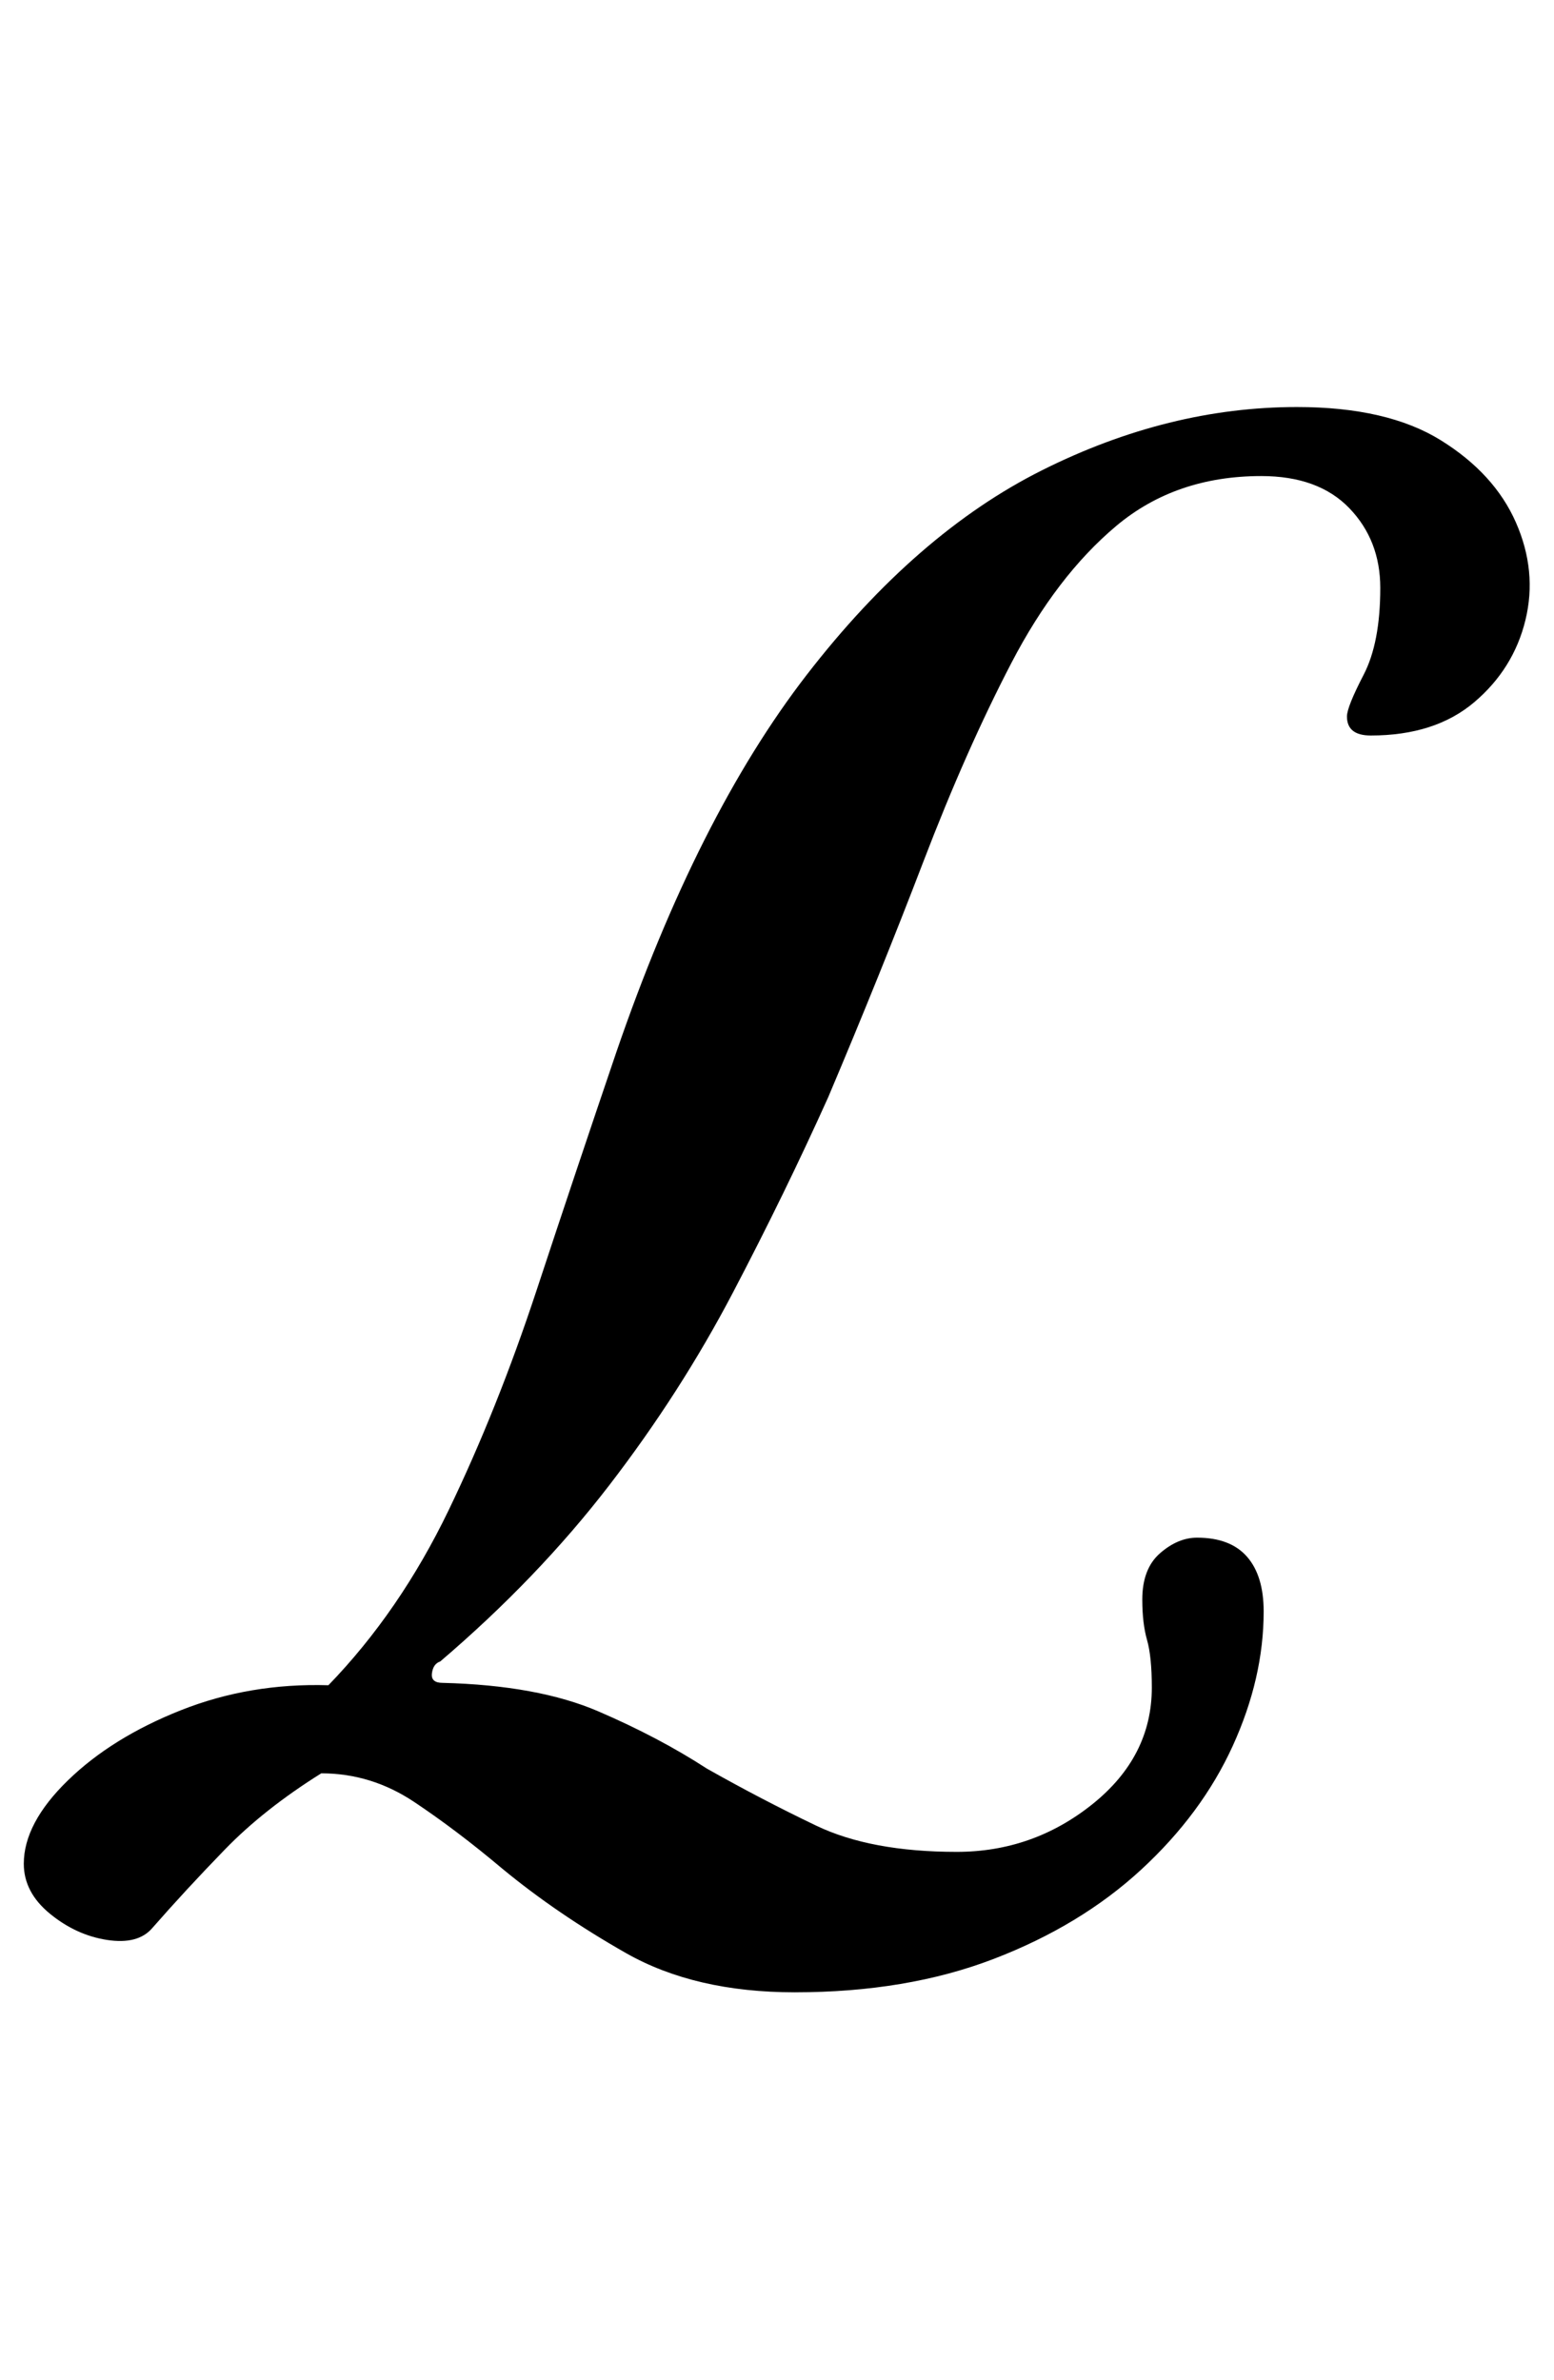 <?xml version="1.0" standalone="no"?>
<!DOCTYPE svg PUBLIC "-//W3C//DTD SVG 1.1//EN" "http://www.w3.org/Graphics/SVG/1.1/DTD/svg11.dtd" >
<svg xmlns="http://www.w3.org/2000/svg" xmlns:xlink="http://www.w3.org/1999/xlink" version="1.1" viewBox="-75 0 653 1000">
  <g transform="matrix(1 0 0 -1 0 800)">
   <path fill="currentColor"
d="M259 -37q-42 0 -71 16.5t-52 35.5q-19 16 -37 28t-39 12q-24 -15 -40.5 -32t-30.5 -33q-6 -7 -19 -5t-24 11t-11 21q0 17 18.5 35t47.5 29.5t62 10.5q30 31 50.5 73.5t37 92.5t33.5 100q34 99 80 158.5t99 86t107 26.5q38 0 60.5 -14t31.5 -34.5t4 -41t-21.5 -34.5
t-43.5 -14q-5 0 -7.5 2t-2.5 6t7 17.5t7 36.5q0 20 -13 33.5t-37 13.5q-36 0 -61 -21t-44 -57.5t-37 -83.5t-40 -99q-18 -40 -40 -82t-52 -81t-71 -74q-3 -1 -3.5 -5t4.5 -4q40 -1 65.5 -12t45.5 -24q23 -13 46 -24t59 -11q32 0 57 20t25 49q0 13 -2 20t-2 17q0 13 7.5 19.5
t15.5 6.5q14 0 21 -8t7 -23q0 -28 -13 -56.5t-38.5 -52t-62 -37.5t-83.5 -14z" />
  </g>

</svg>
